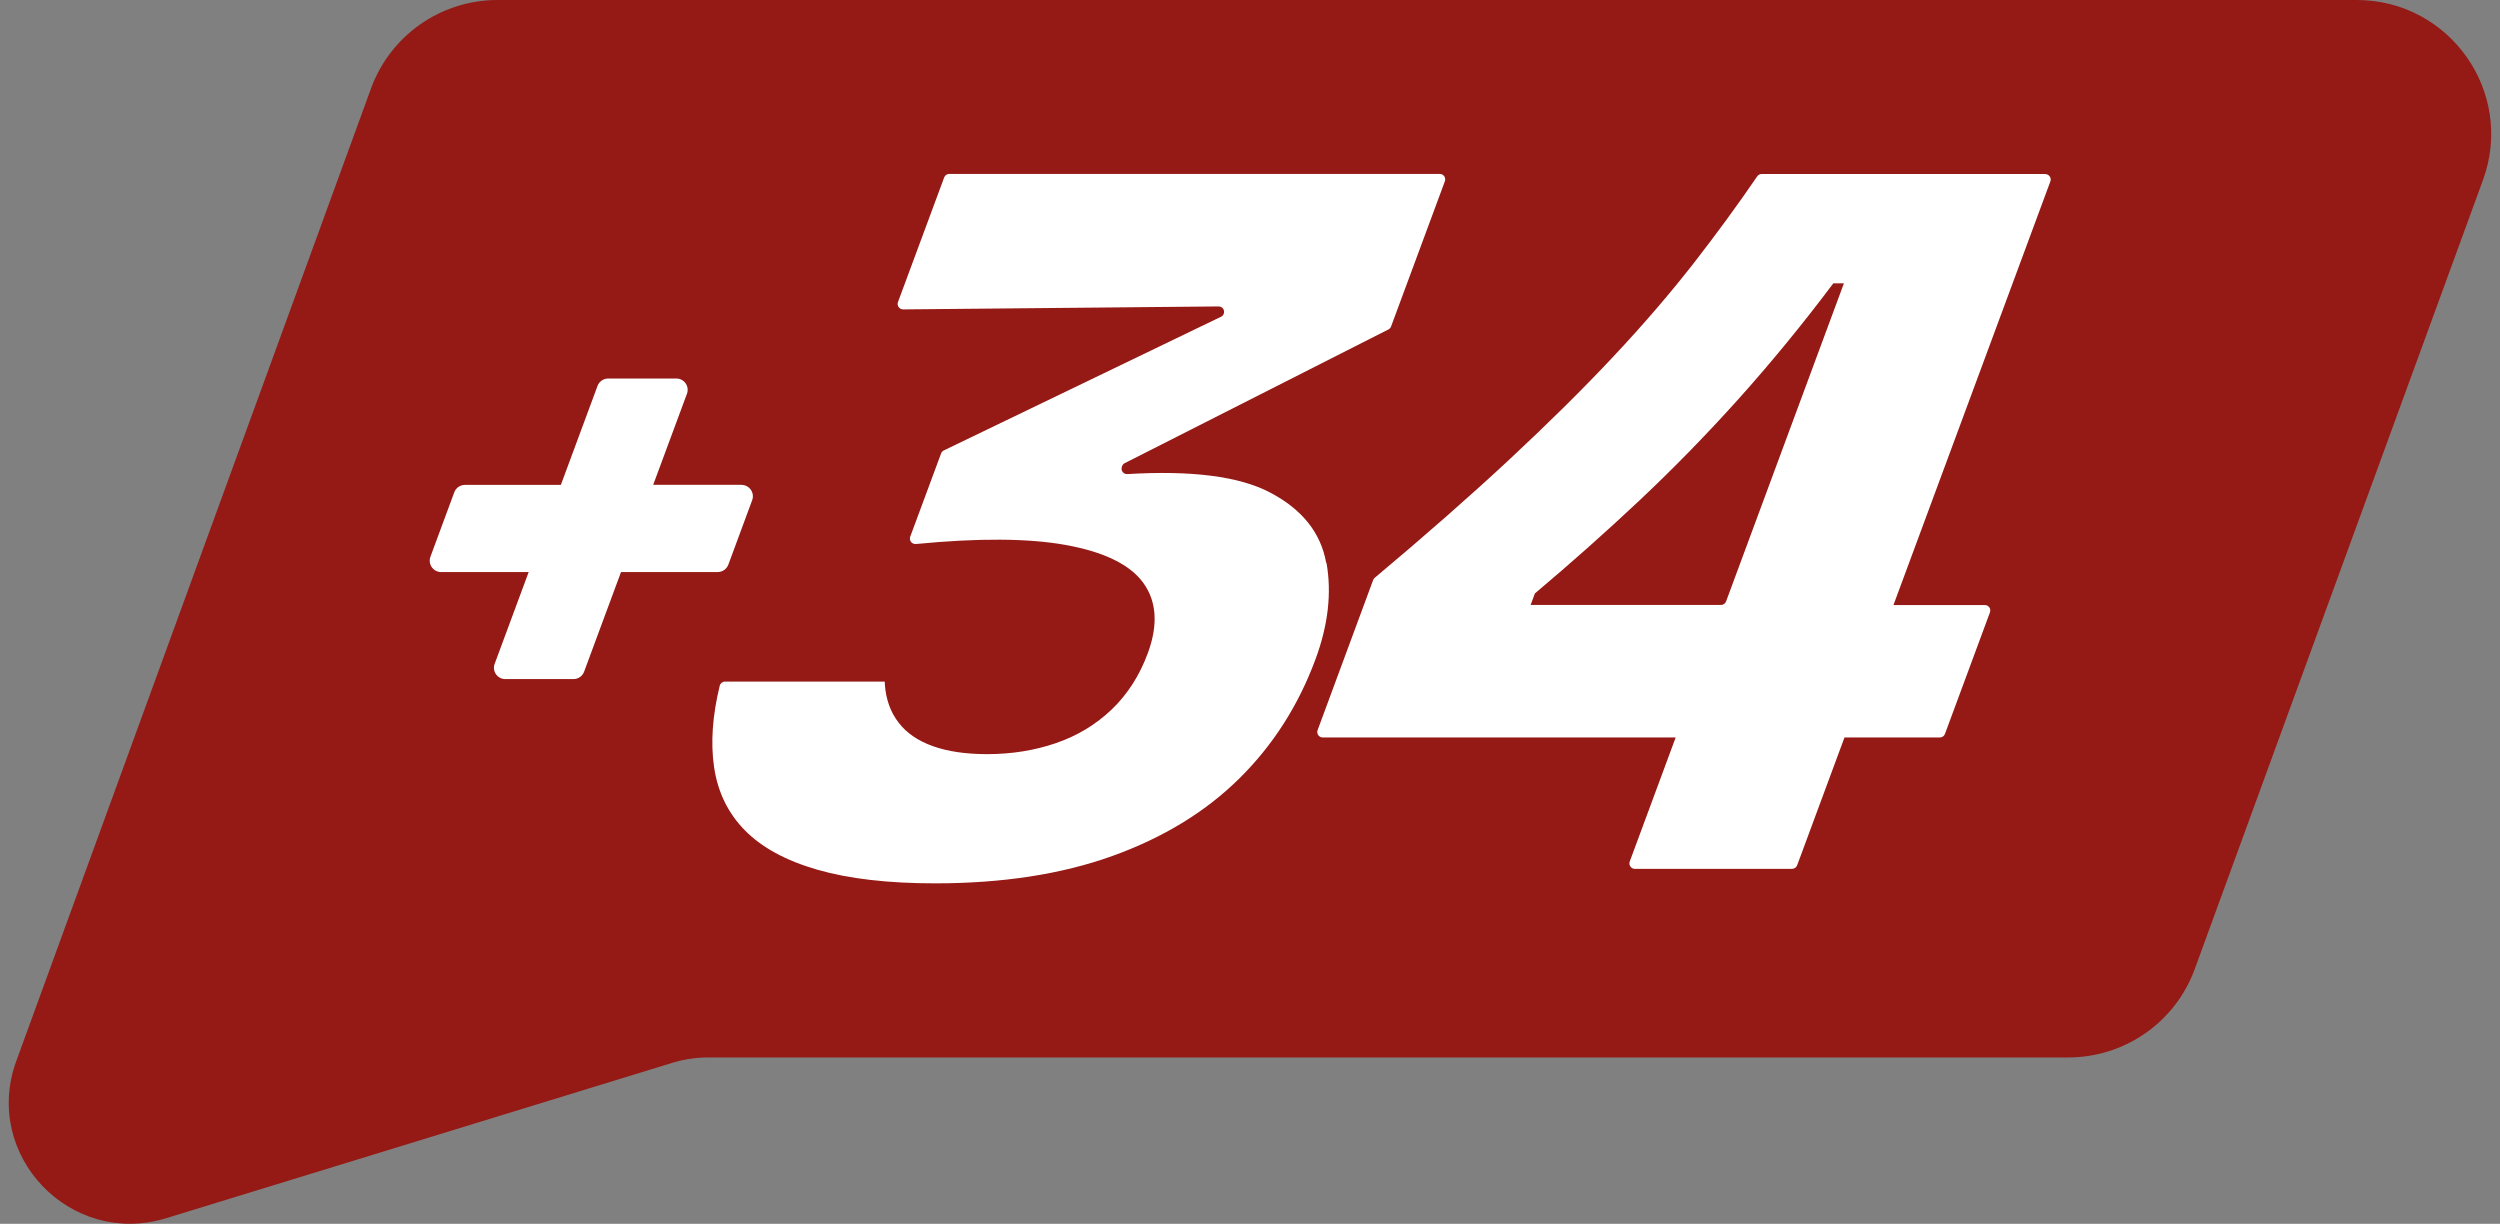 <svg width="143" height="70" viewBox="0 0 143 70" fill="none" xmlns="http://www.w3.org/2000/svg">
<rect x="0" y="0" width="143" height="70" fill="#808080" stroke="none"/>
<g clip-path="url(#clip0_15_1089)">
<path d="M134.794 0H28.46C25.222 0 22.335 2.019 21.227 5.047L0.931 60.693C-1.029 66.071 4.022 71.368 9.512 69.679L38.461 60.792C39.124 60.59 39.815 60.486 40.506 60.486H118.303C121.541 60.486 124.428 58.467 125.536 55.439L142.027 10.293C143.854 5.288 140.138 0 134.794 0Z" fill="#951914"/>
<path d="M42.409 27.731H37.363L39.294 22.523C39.451 22.099 39.138 21.651 38.684 21.651H34.788C34.514 21.651 34.272 21.821 34.178 22.075L32.081 27.736H26.595C26.32 27.736 26.079 27.906 25.984 28.16L24.621 31.844C24.465 32.269 24.777 32.722 25.232 32.722H30.24L28.294 37.972C28.138 38.396 28.45 38.844 28.905 38.844H32.8C33.075 38.844 33.316 38.675 33.411 38.42L35.522 32.722H41.05C41.325 32.722 41.566 32.552 41.661 32.297L43.024 28.613C43.181 28.189 42.868 27.736 42.414 27.736" fill="white"/>
<path d="M116.987 9.953H100.766C100.662 9.953 100.567 10.005 100.511 10.09C99.389 11.731 98.177 13.387 96.871 15.066C95.526 16.788 93.993 18.576 92.265 20.415C90.537 22.259 88.549 24.222 86.311 26.307C84.086 28.377 81.53 30.623 78.638 33.047C78.595 33.08 78.567 33.127 78.543 33.179L75.367 41.764C75.291 41.967 75.443 42.184 75.661 42.184H95.848L93.221 49.278C93.146 49.481 93.297 49.698 93.515 49.698H102.503C102.636 49.698 102.749 49.618 102.797 49.495L105.504 42.184H110.957C111.09 42.184 111.203 42.104 111.251 41.981L113.825 35.028C113.901 34.825 113.75 34.608 113.532 34.608H108.306L117.281 10.377C117.357 10.175 117.205 9.958 116.987 9.958M87.551 34.604L87.797 33.943C89.842 32.222 91.839 30.448 93.78 28.623C95.721 26.797 97.619 24.854 99.469 22.793C101.32 20.727 103.119 18.533 104.865 16.208H105.471L98.731 34.401C98.684 34.524 98.57 34.604 98.437 34.604H87.555H87.551Z" fill="white"/>
<path d="M75.859 32.198C75.552 30.476 74.482 29.132 72.645 28.17C70.885 27.245 68.163 26.896 64.485 27.118C64.258 27.132 64.092 26.91 64.173 26.698L64.187 26.66C64.215 26.585 64.267 26.523 64.338 26.491L79.419 18.844C79.49 18.806 79.542 18.75 79.57 18.674L82.647 10.368C82.723 10.165 82.571 9.948 82.353 9.948H54.299C54.166 9.948 54.053 10.028 54.006 10.151L51.364 17.278C51.289 17.481 51.44 17.698 51.663 17.698L69.706 17.528C69.924 17.528 70.075 17.741 69.999 17.948C69.971 18.023 69.914 18.085 69.843 18.118L53.987 25.764C53.916 25.797 53.859 25.858 53.831 25.934L52.065 30.698C51.984 30.915 52.16 31.137 52.392 31.118C55.965 30.769 58.815 30.788 60.945 31.17C63.169 31.571 64.656 32.302 65.413 33.363C66.165 34.424 66.246 35.759 65.654 37.363C65.181 38.646 64.49 39.717 63.591 40.58C62.687 41.443 61.626 42.085 60.405 42.505C59.184 42.924 57.868 43.137 56.462 43.137C55.255 43.137 54.223 42.986 53.371 42.684C52.519 42.382 51.857 41.934 51.398 41.33C50.934 40.731 50.673 40 50.612 39.137C50.612 39.09 50.612 39.038 50.607 38.986H41.472C41.33 38.986 41.202 39.085 41.169 39.222C40.752 40.929 40.643 42.476 40.842 43.854C41.05 45.297 41.637 46.509 42.603 47.49C43.564 48.472 44.946 49.226 46.745 49.745C48.543 50.264 50.787 50.528 53.485 50.528C57.347 50.528 60.727 50.005 63.629 48.962C66.525 47.92 68.944 46.448 70.875 44.542C72.806 42.641 74.264 40.363 75.244 37.717C75.973 35.755 76.181 33.91 75.874 32.184" fill="white"/>
</g>
<defs>
<clipPath id="clip0_15_1089">
<rect width="142" height="70" fill="white" transform="translate(0.5)"/>
</clipPath>
</defs>
</svg>
